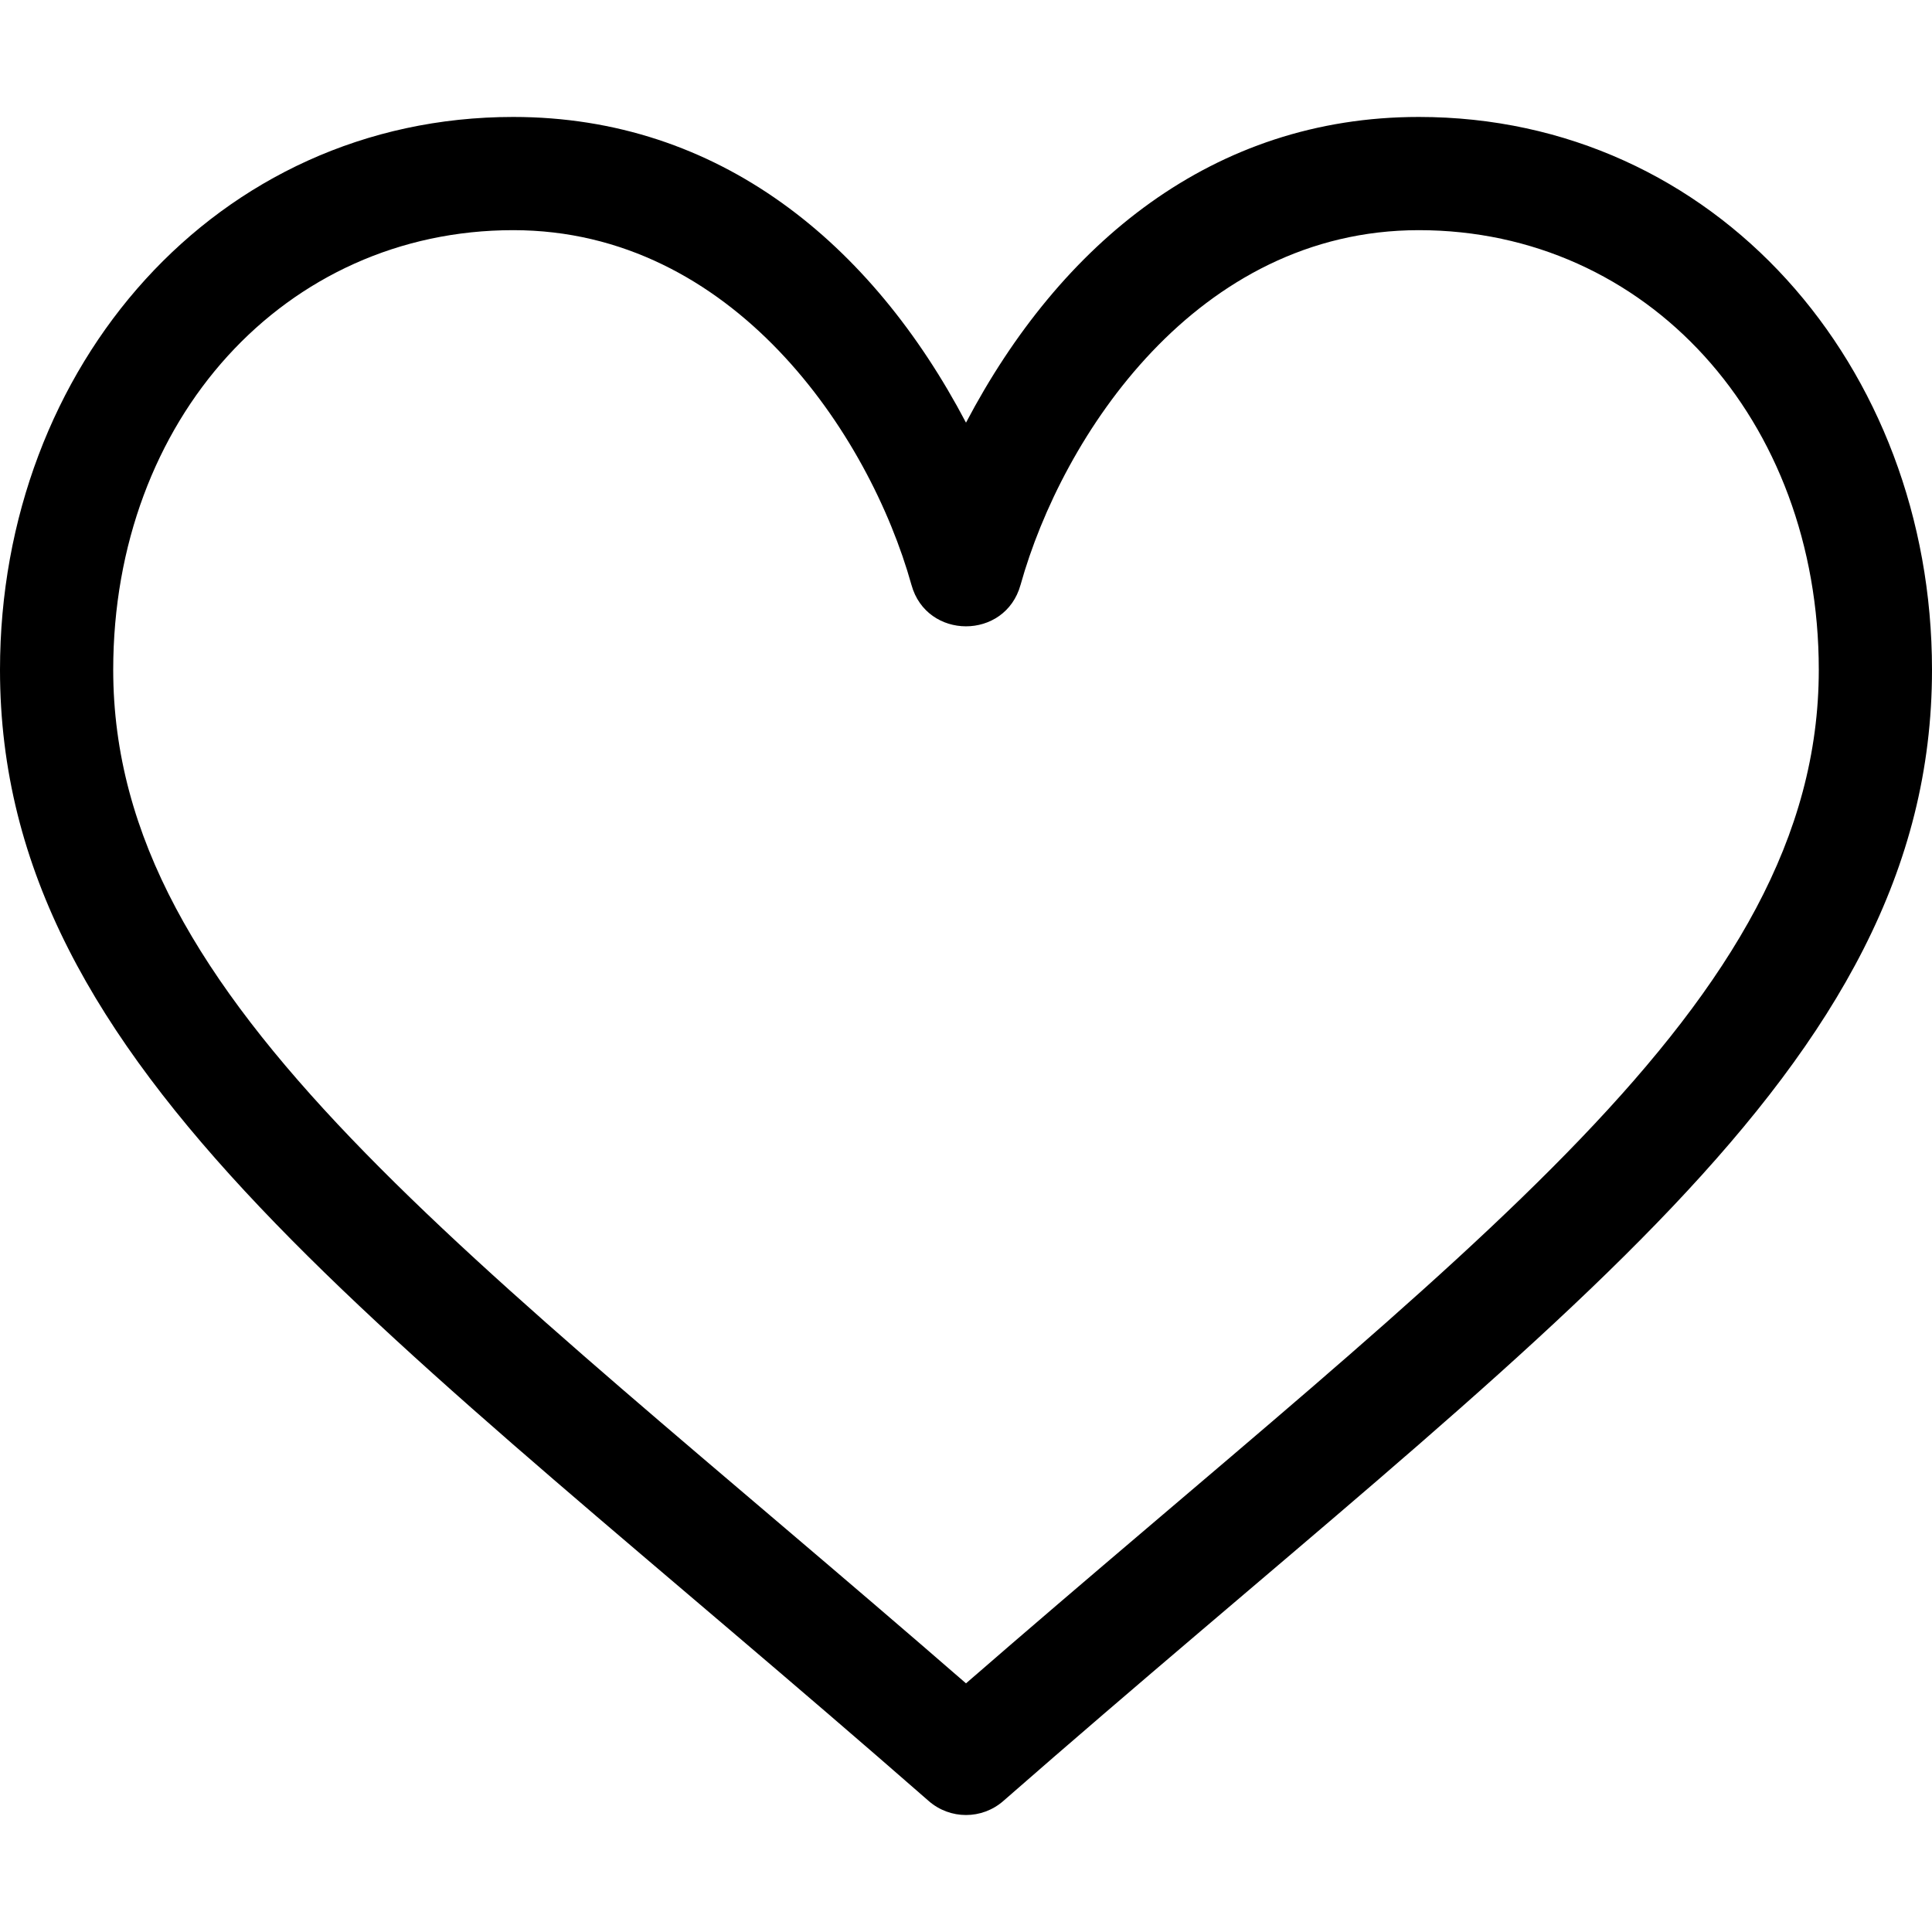 <svg width="30" height="30" viewBox="0 0 30 30" fill="none" xmlns="http://www.w3.org/2000/svg">
<path d="M22.031 1.816C18.835 1.816 16.464 3.779 15 6.563C13.536 3.779 11.165 1.816 7.969 1.816C3.363 1.816 0 5.684 0 10.401C0 16.639 5.951 20.555 14.421 27.966C14.753 28.256 15.247 28.256 15.579 27.966C24.041 20.562 30 16.64 30 10.401C30 5.684 26.637 1.816 22.031 1.816ZM15 26.139C7.2 19.363 1.758 15.599 1.758 10.401C1.758 6.509 4.428 3.574 7.969 3.574C11.382 3.574 13.497 6.735 14.153 9.082C14.389 9.938 15.608 9.942 15.847 9.082C16.494 6.766 18.585 3.574 22.031 3.574C25.572 3.574 28.242 6.509 28.242 10.401C28.242 15.602 22.791 19.371 15 26.139Z" fill="black"/>
</svg>
